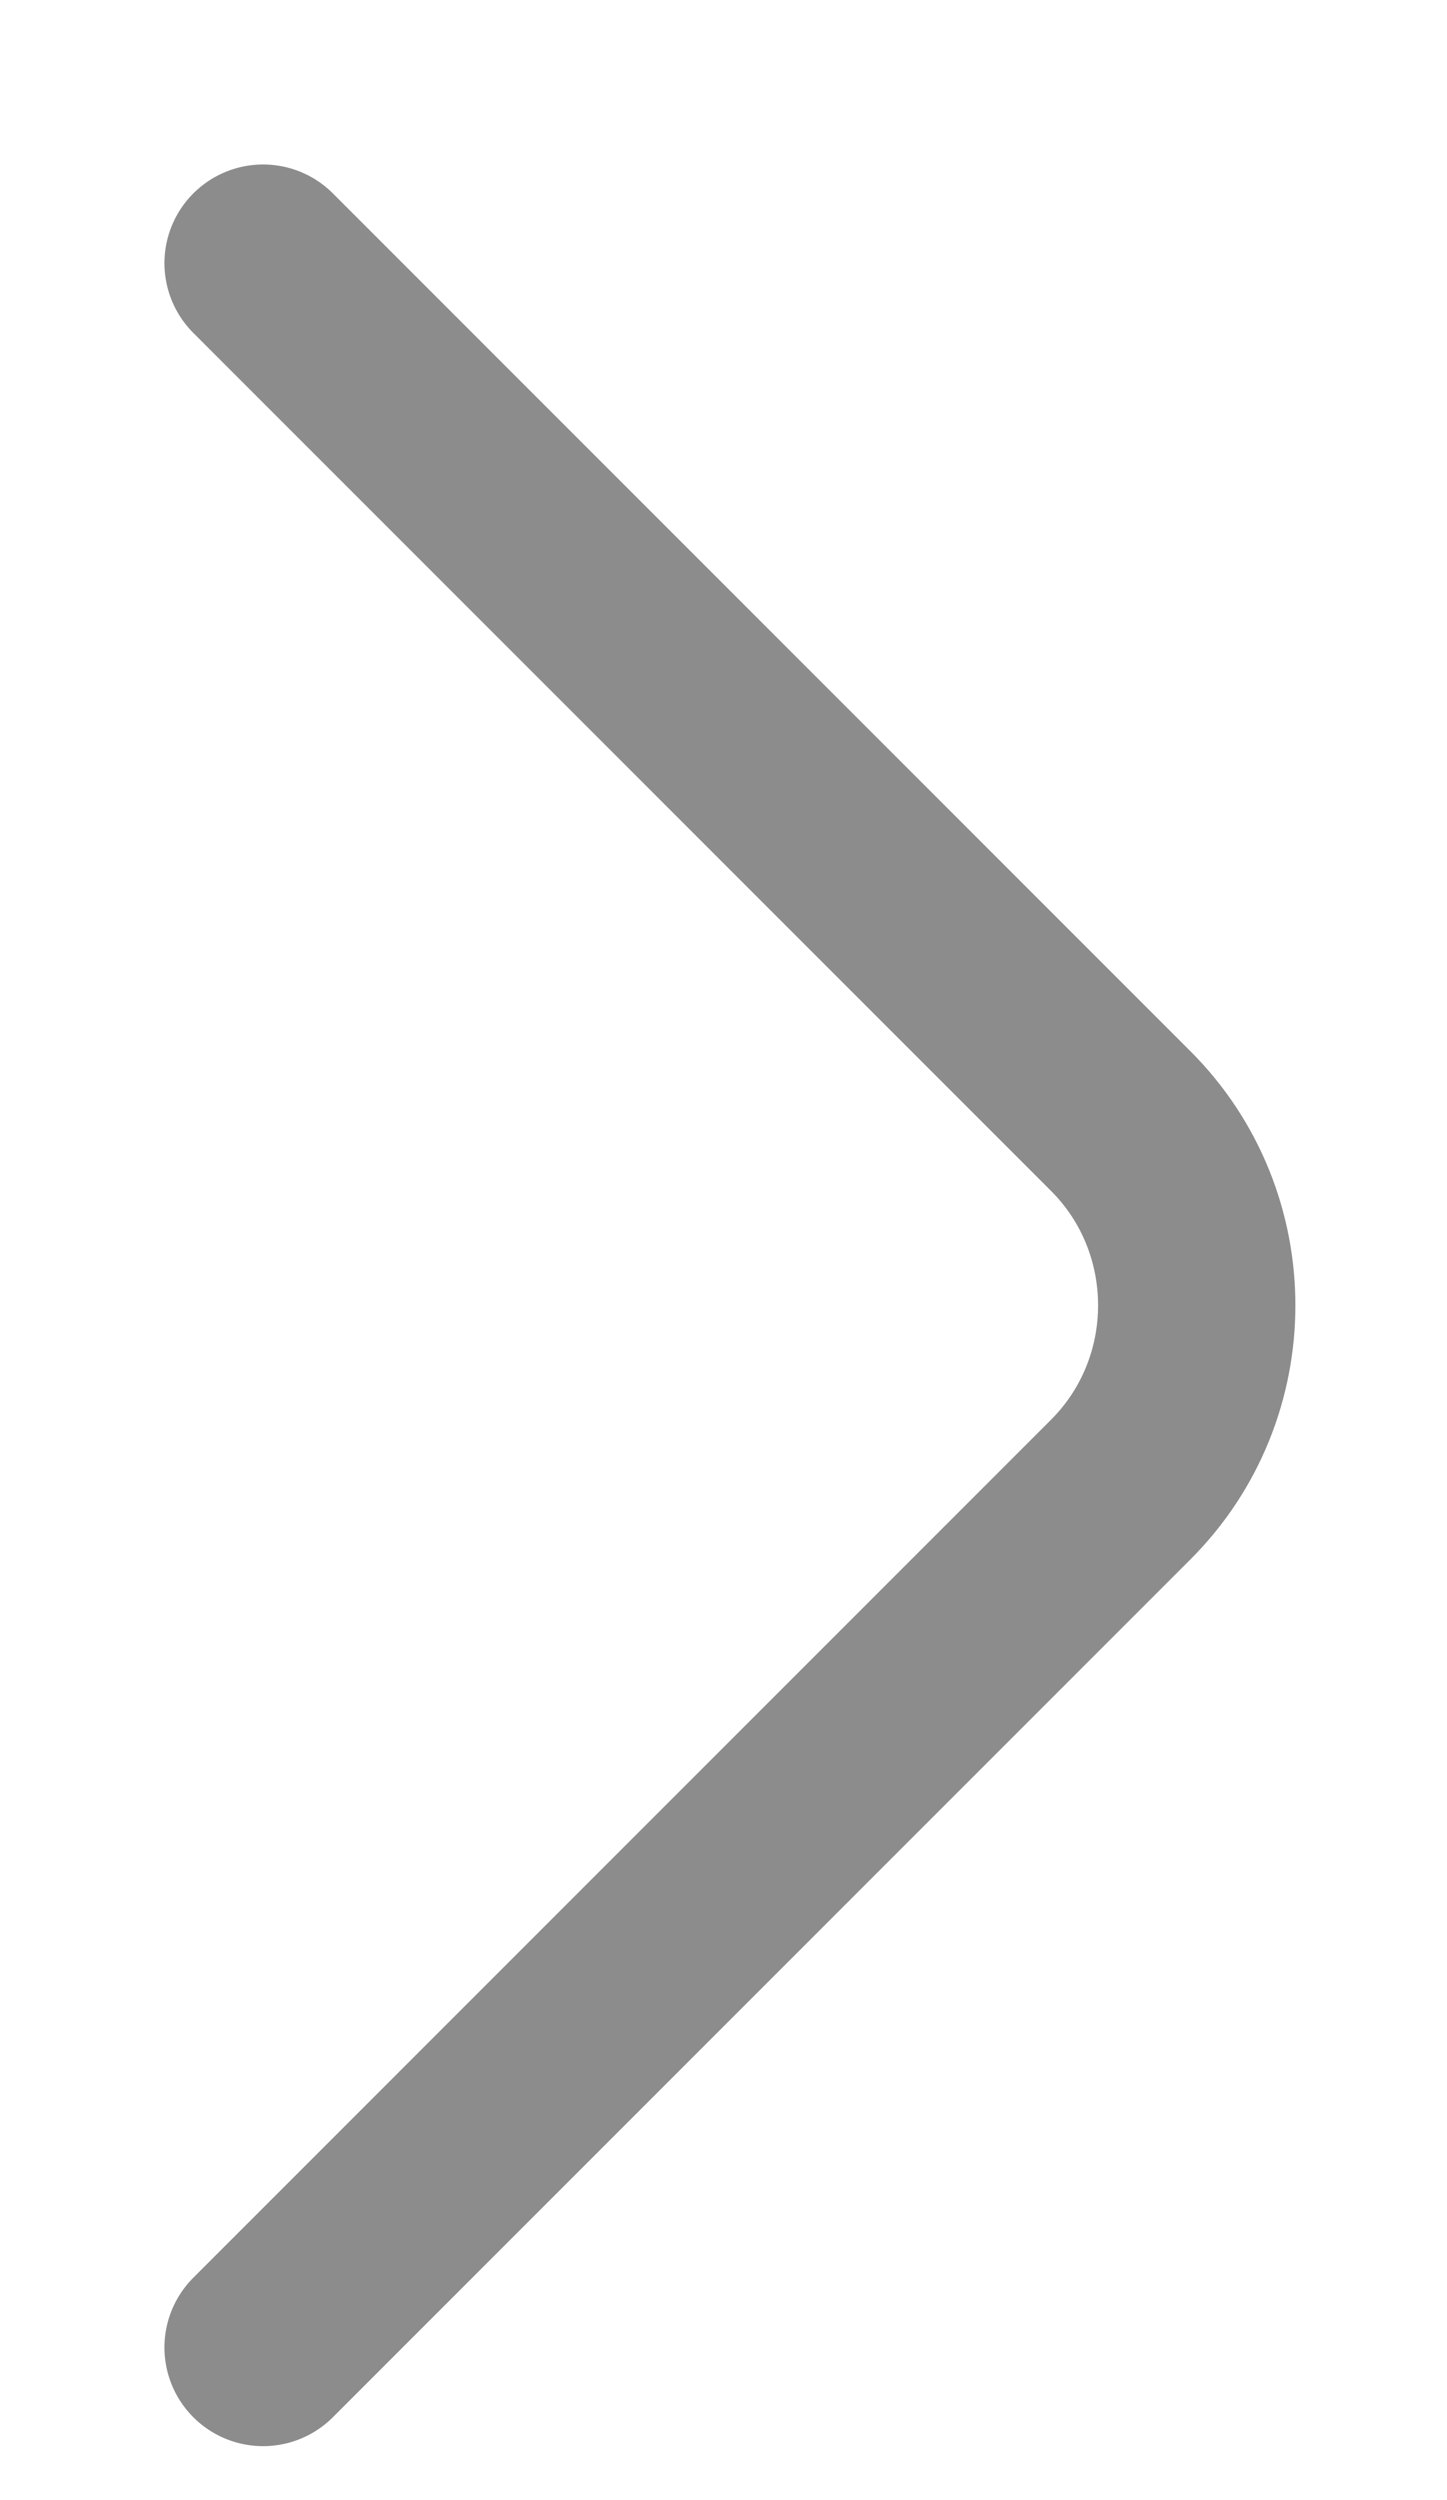 <svg width="11" height="19" viewBox="0 0 11 19" fill="none" xmlns="http://www.w3.org/2000/svg">
<path d="M2 17.84L8.52 11.32C9.29 10.55 9.29 9.29 8.52 8.52L2 2" stroke="#8C8C8C" stroke-width="1.5" stroke-miterlimit="10" stroke-linecap="round" stroke-linejoin="round"/>
</svg>
